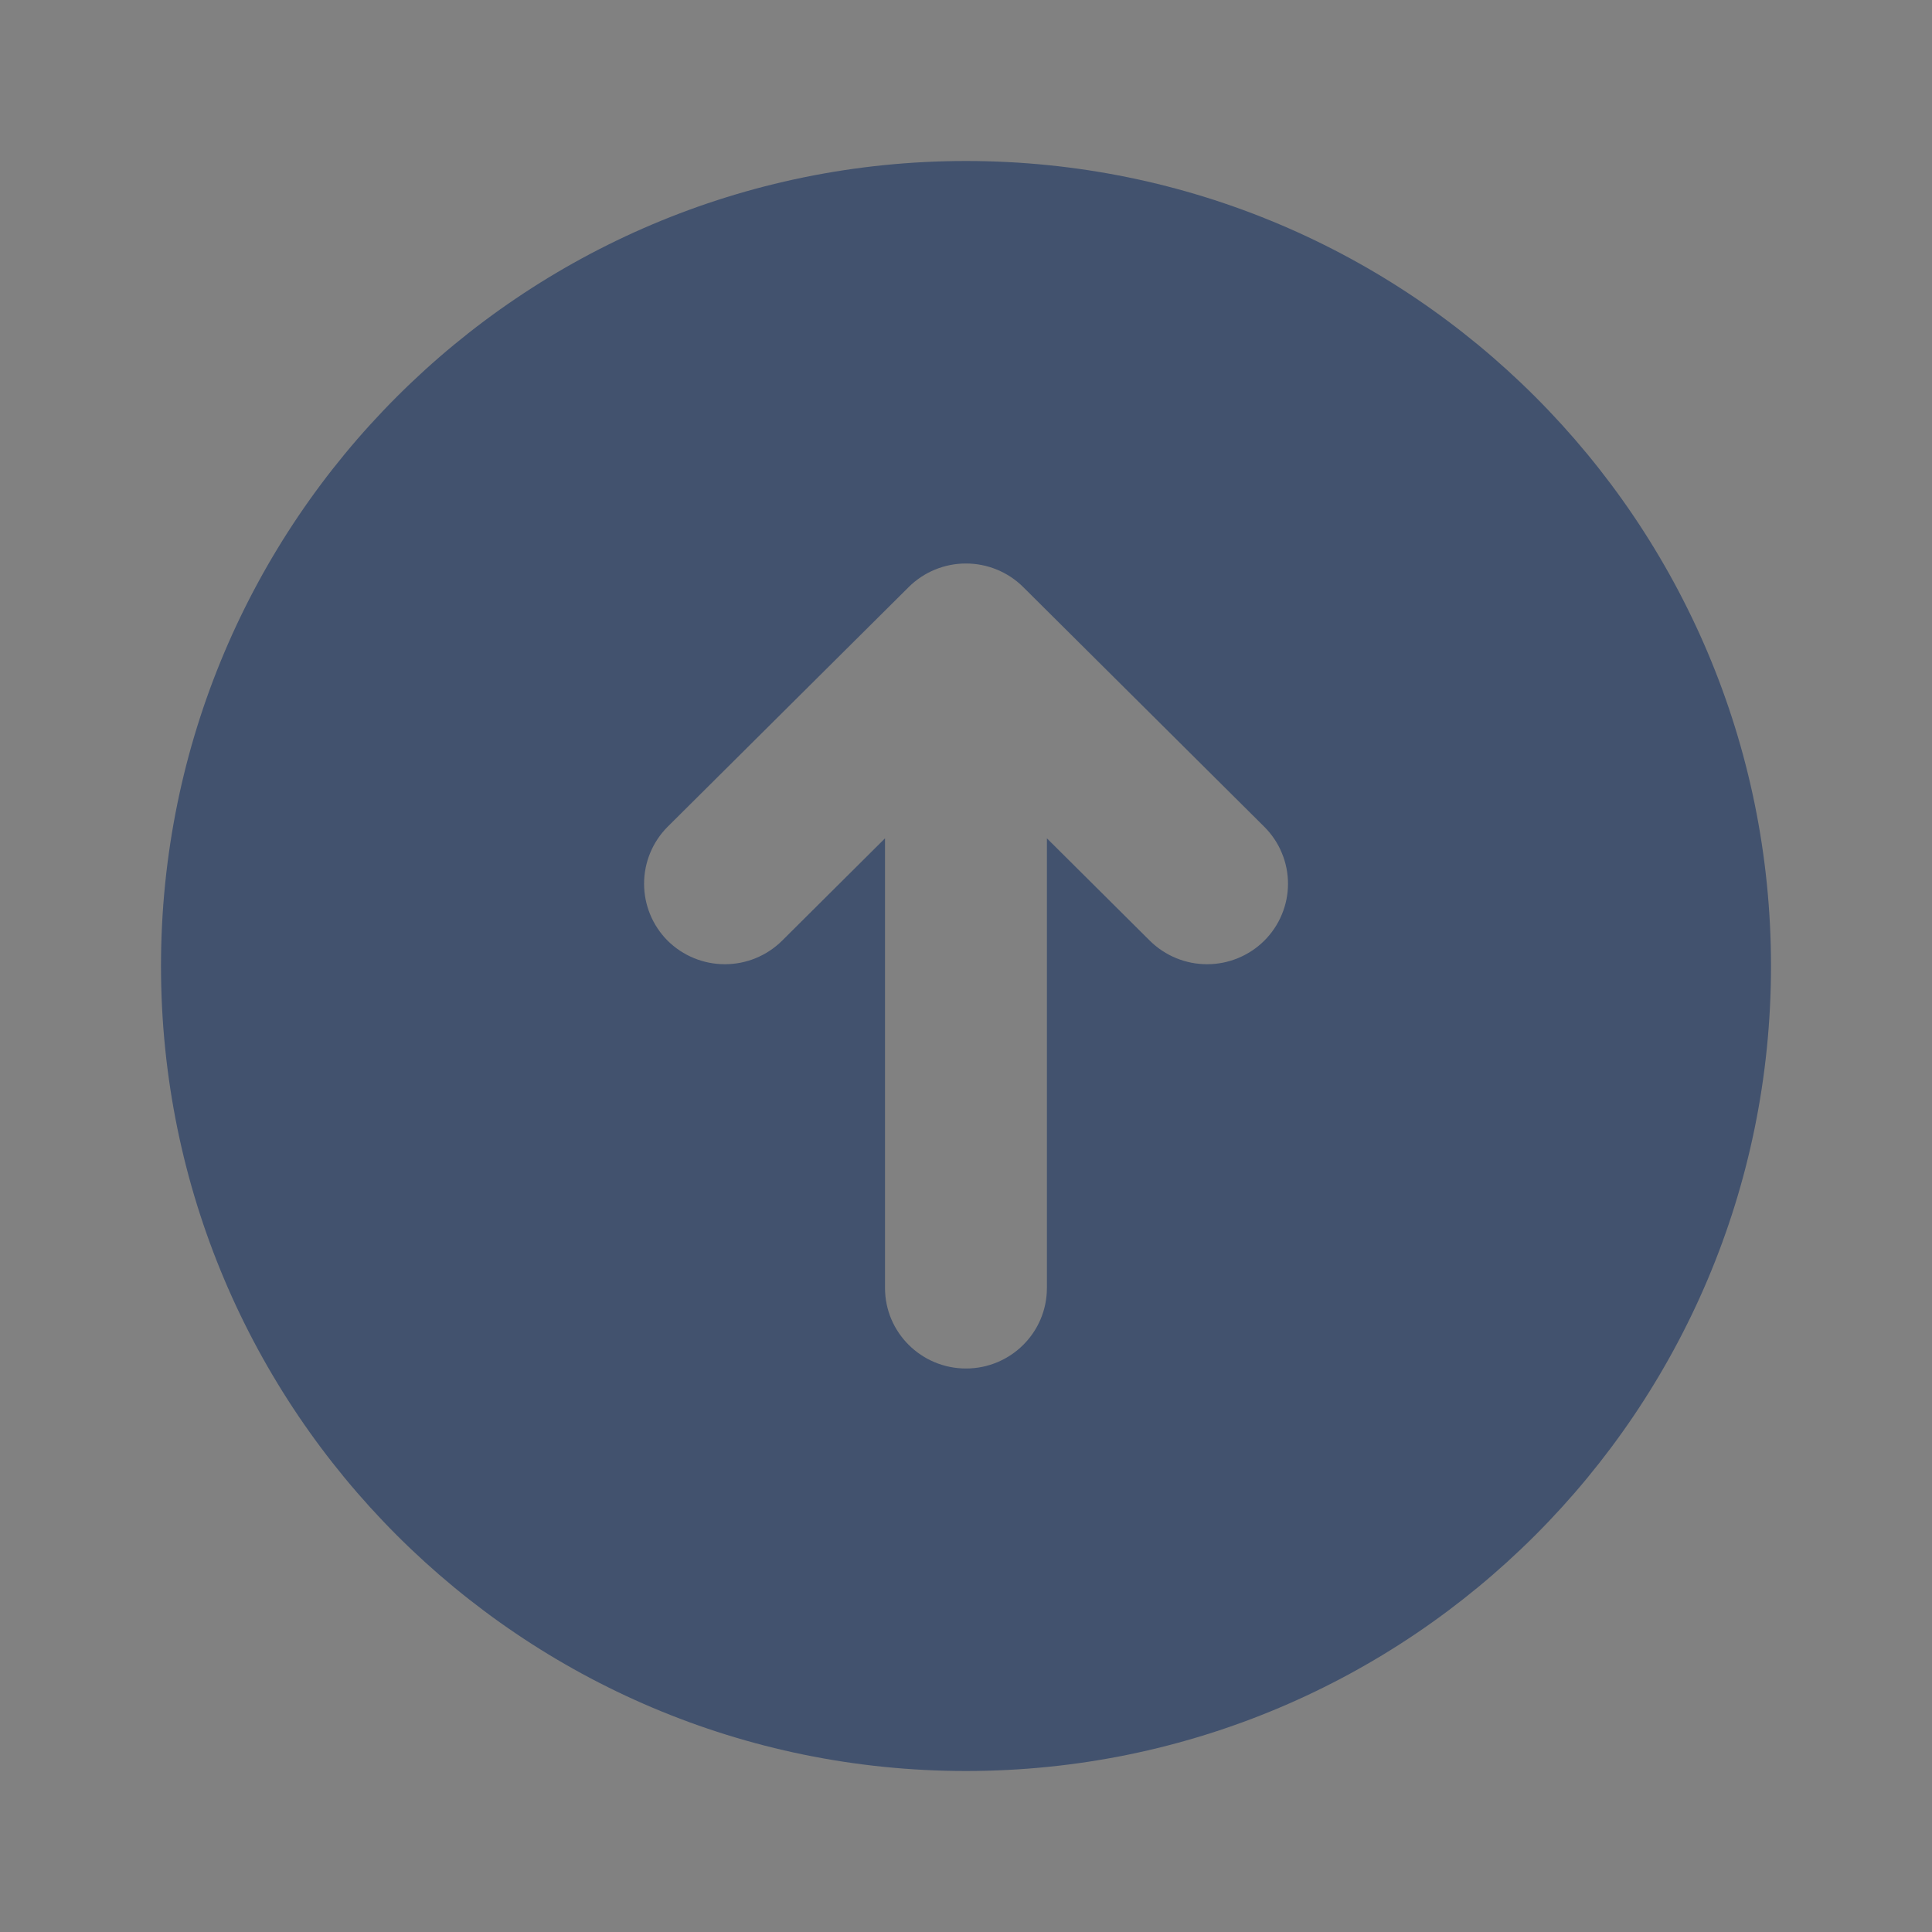 <svg width="24" height="24" viewBox="0 0 24 24" fill="none" xmlns="http://www.w3.org/2000/svg">
<rect x="0" y="0" width="24" height="24" fill="#808080" stroke="none"/>
<rect width="24" height="24" fill="white" fill-opacity="0.01"/>
<path fill-rule="evenodd" clip-rule="evenodd" d="M22 12C22 17.523 17.523 22 12 22C6.477 22 2 17.523 2 12C2 6.477 6.477 2 12 2C17.523 2 22 6.477 22 12ZM8.294 10.27L11.288 7.293C11.477 7.105 11.733 7 11.999 7C12.266 7 12.522 7.105 12.711 7.293L15.705 10.27C15.798 10.363 15.873 10.473 15.923 10.595C15.974 10.716 16 10.846 16 10.978C16 11.11 15.974 11.24 15.923 11.361C15.873 11.483 15.798 11.593 15.705 11.686C15.516 11.873 15.261 11.978 14.995 11.978C14.728 11.978 14.473 11.873 14.284 11.686L13.005 10.414V16C13.005 16.552 12.555 17 12 17C11.445 17 10.994 16.552 10.994 16V10.414L9.715 11.686C9.526 11.873 9.271 11.978 9.005 11.978C8.738 11.978 8.483 11.873 8.294 11.686C8.106 11.498 8.001 11.243 8.001 10.978C8.001 10.713 8.106 10.458 8.294 10.27Z" fill="#42526E"/>
</svg>
